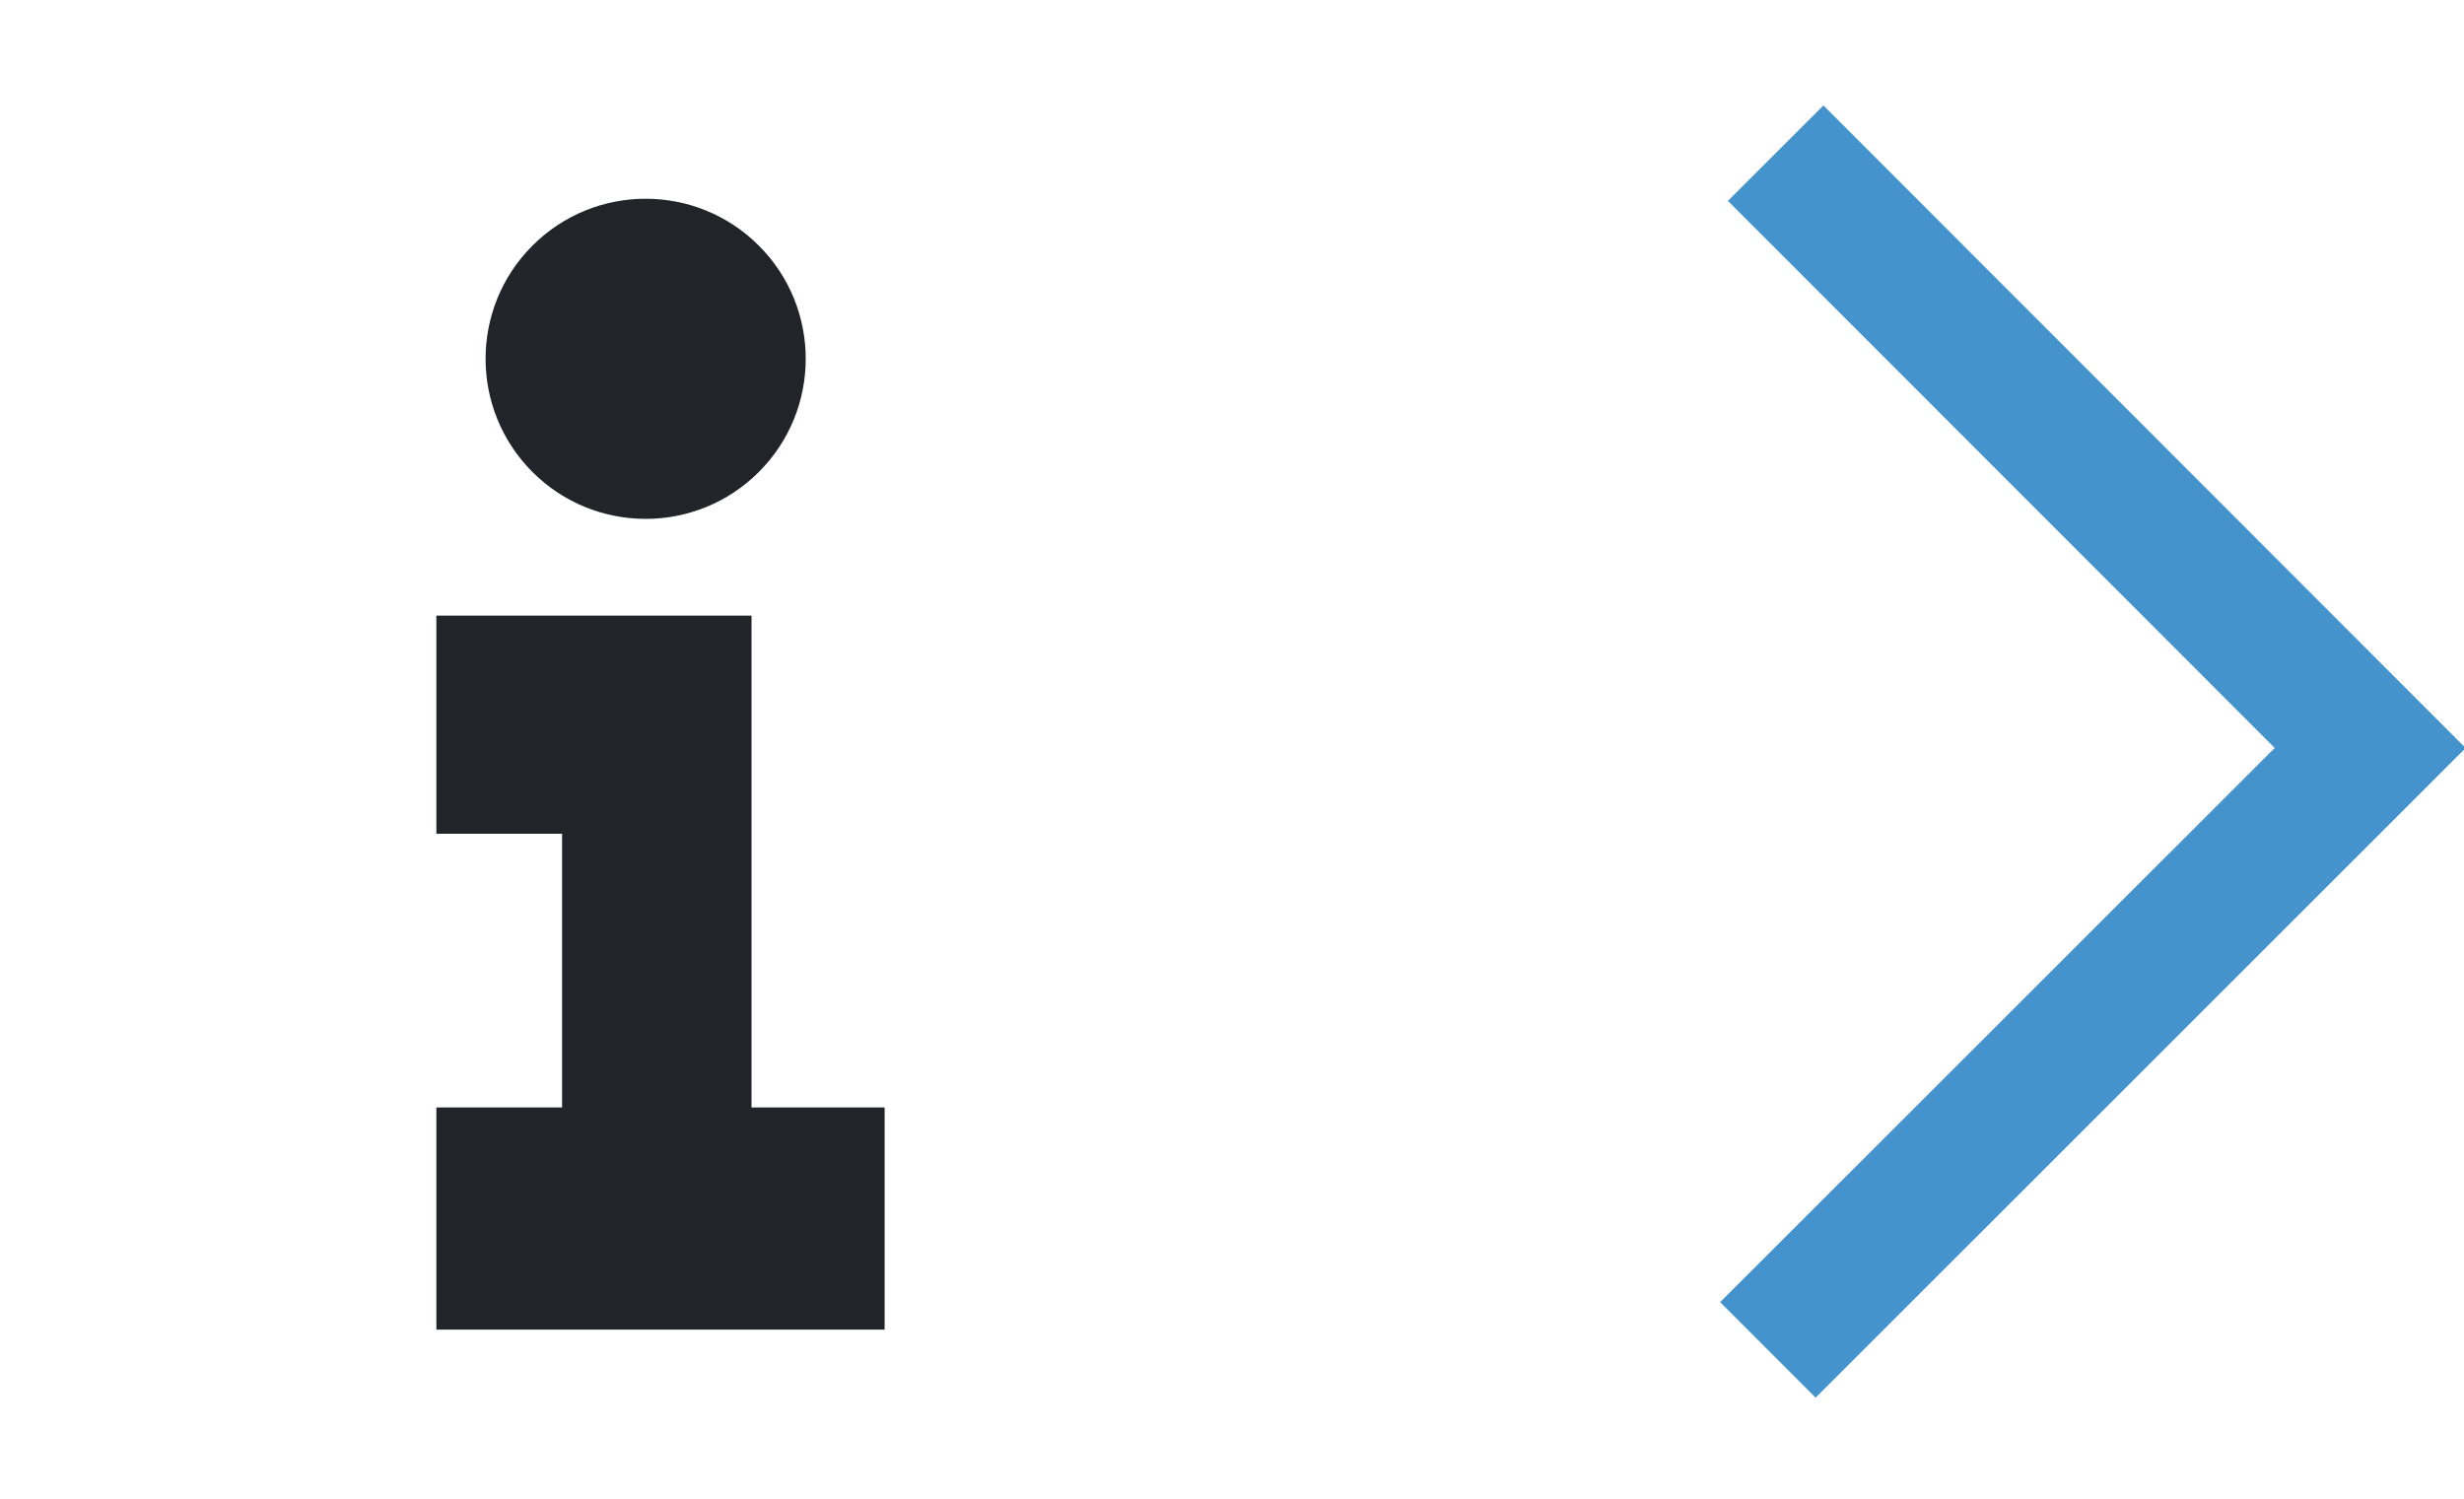 <?xml version="1.0" encoding="UTF-8"?><svg id="Capa_1" xmlns="http://www.w3.org/2000/svg" viewBox="0 0 286 174"><defs><style>.cls-1{fill:#212529;}.cls-2{fill:#4593cc;}</style></defs><polygon class="cls-2" points="210.74 162.24 199.66 151.15 264.03 86.82 200.56 23.32 211.65 12.24 286.19 86.83 210.74 162.24"/><g><circle class="cls-1" cx="74.94" cy="41.65" r="18.58" transform="translate(-7.5 65.19) rotate(-45)"/><polygon class="cls-1" points="87.23 128.55 87.23 96.78 87.23 71.46 65.24 71.46 50.65 71.46 50.65 96.78 65.24 96.78 65.24 128.55 50.65 128.55 50.65 154.34 65.24 154.34 87.23 154.34 102.68 154.34 102.68 128.55 87.23 128.55"/></g></svg>